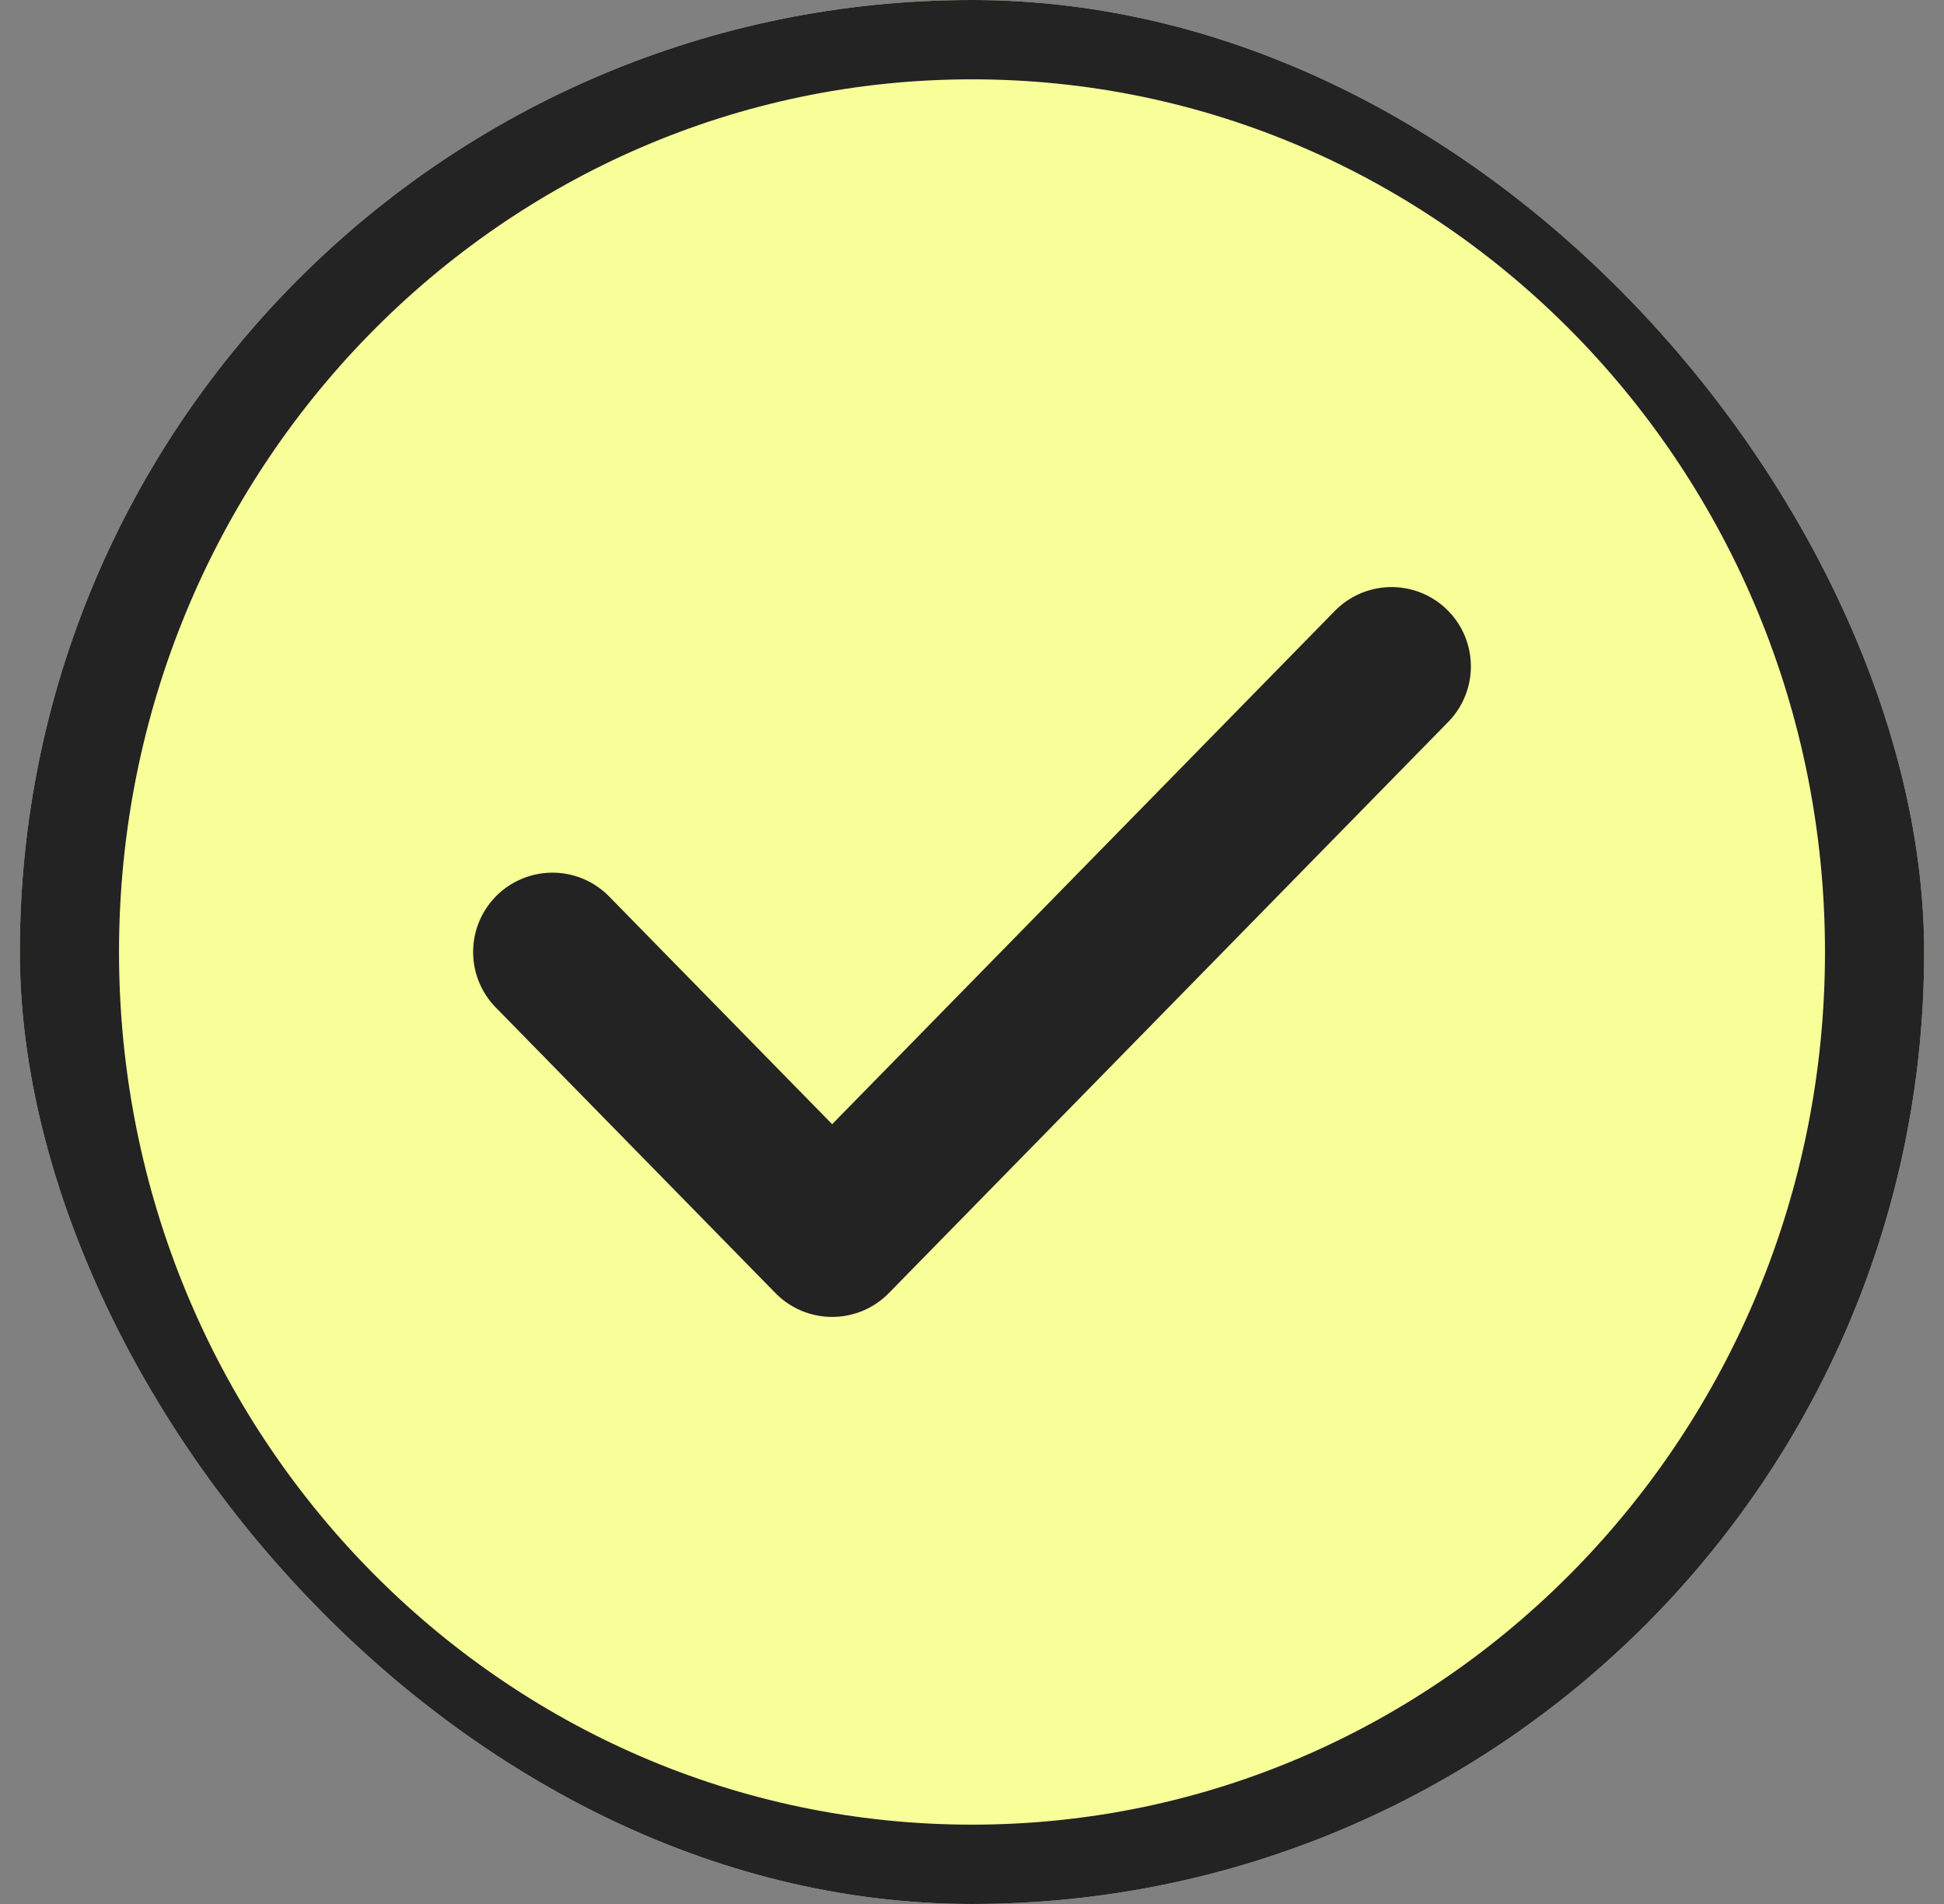 <svg width="49" height="48" viewBox="0 0 49 48" fill="none" xmlns="http://www.w3.org/2000/svg">
<rect x="0" y="0" width="49" height="48" fill="#808080" stroke="none"/>
<g clip-path="url(#clip0_3134_4612)">
<rect x="0.5" width="48" height="48" rx="24" fill="#F8FF99"/>
<path d="M13.925 24L20.975 31.2L35.075 16.8M48 24C48 37.255 37.479 48 24.5 48C11.521 48 1 37.255 1 24C1 10.745 11.521 0 24.5 0C37.479 0 48 10.745 48 24Z" stroke="#232323" stroke-width="4" stroke-linecap="round" stroke-linejoin="round"/>
</g>
<defs>
<clipPath id="clip0_3134_4612">
<rect x="0.5" width="48" height="48" rx="24" fill="white"/>
</clipPath>
</defs>
</svg>
